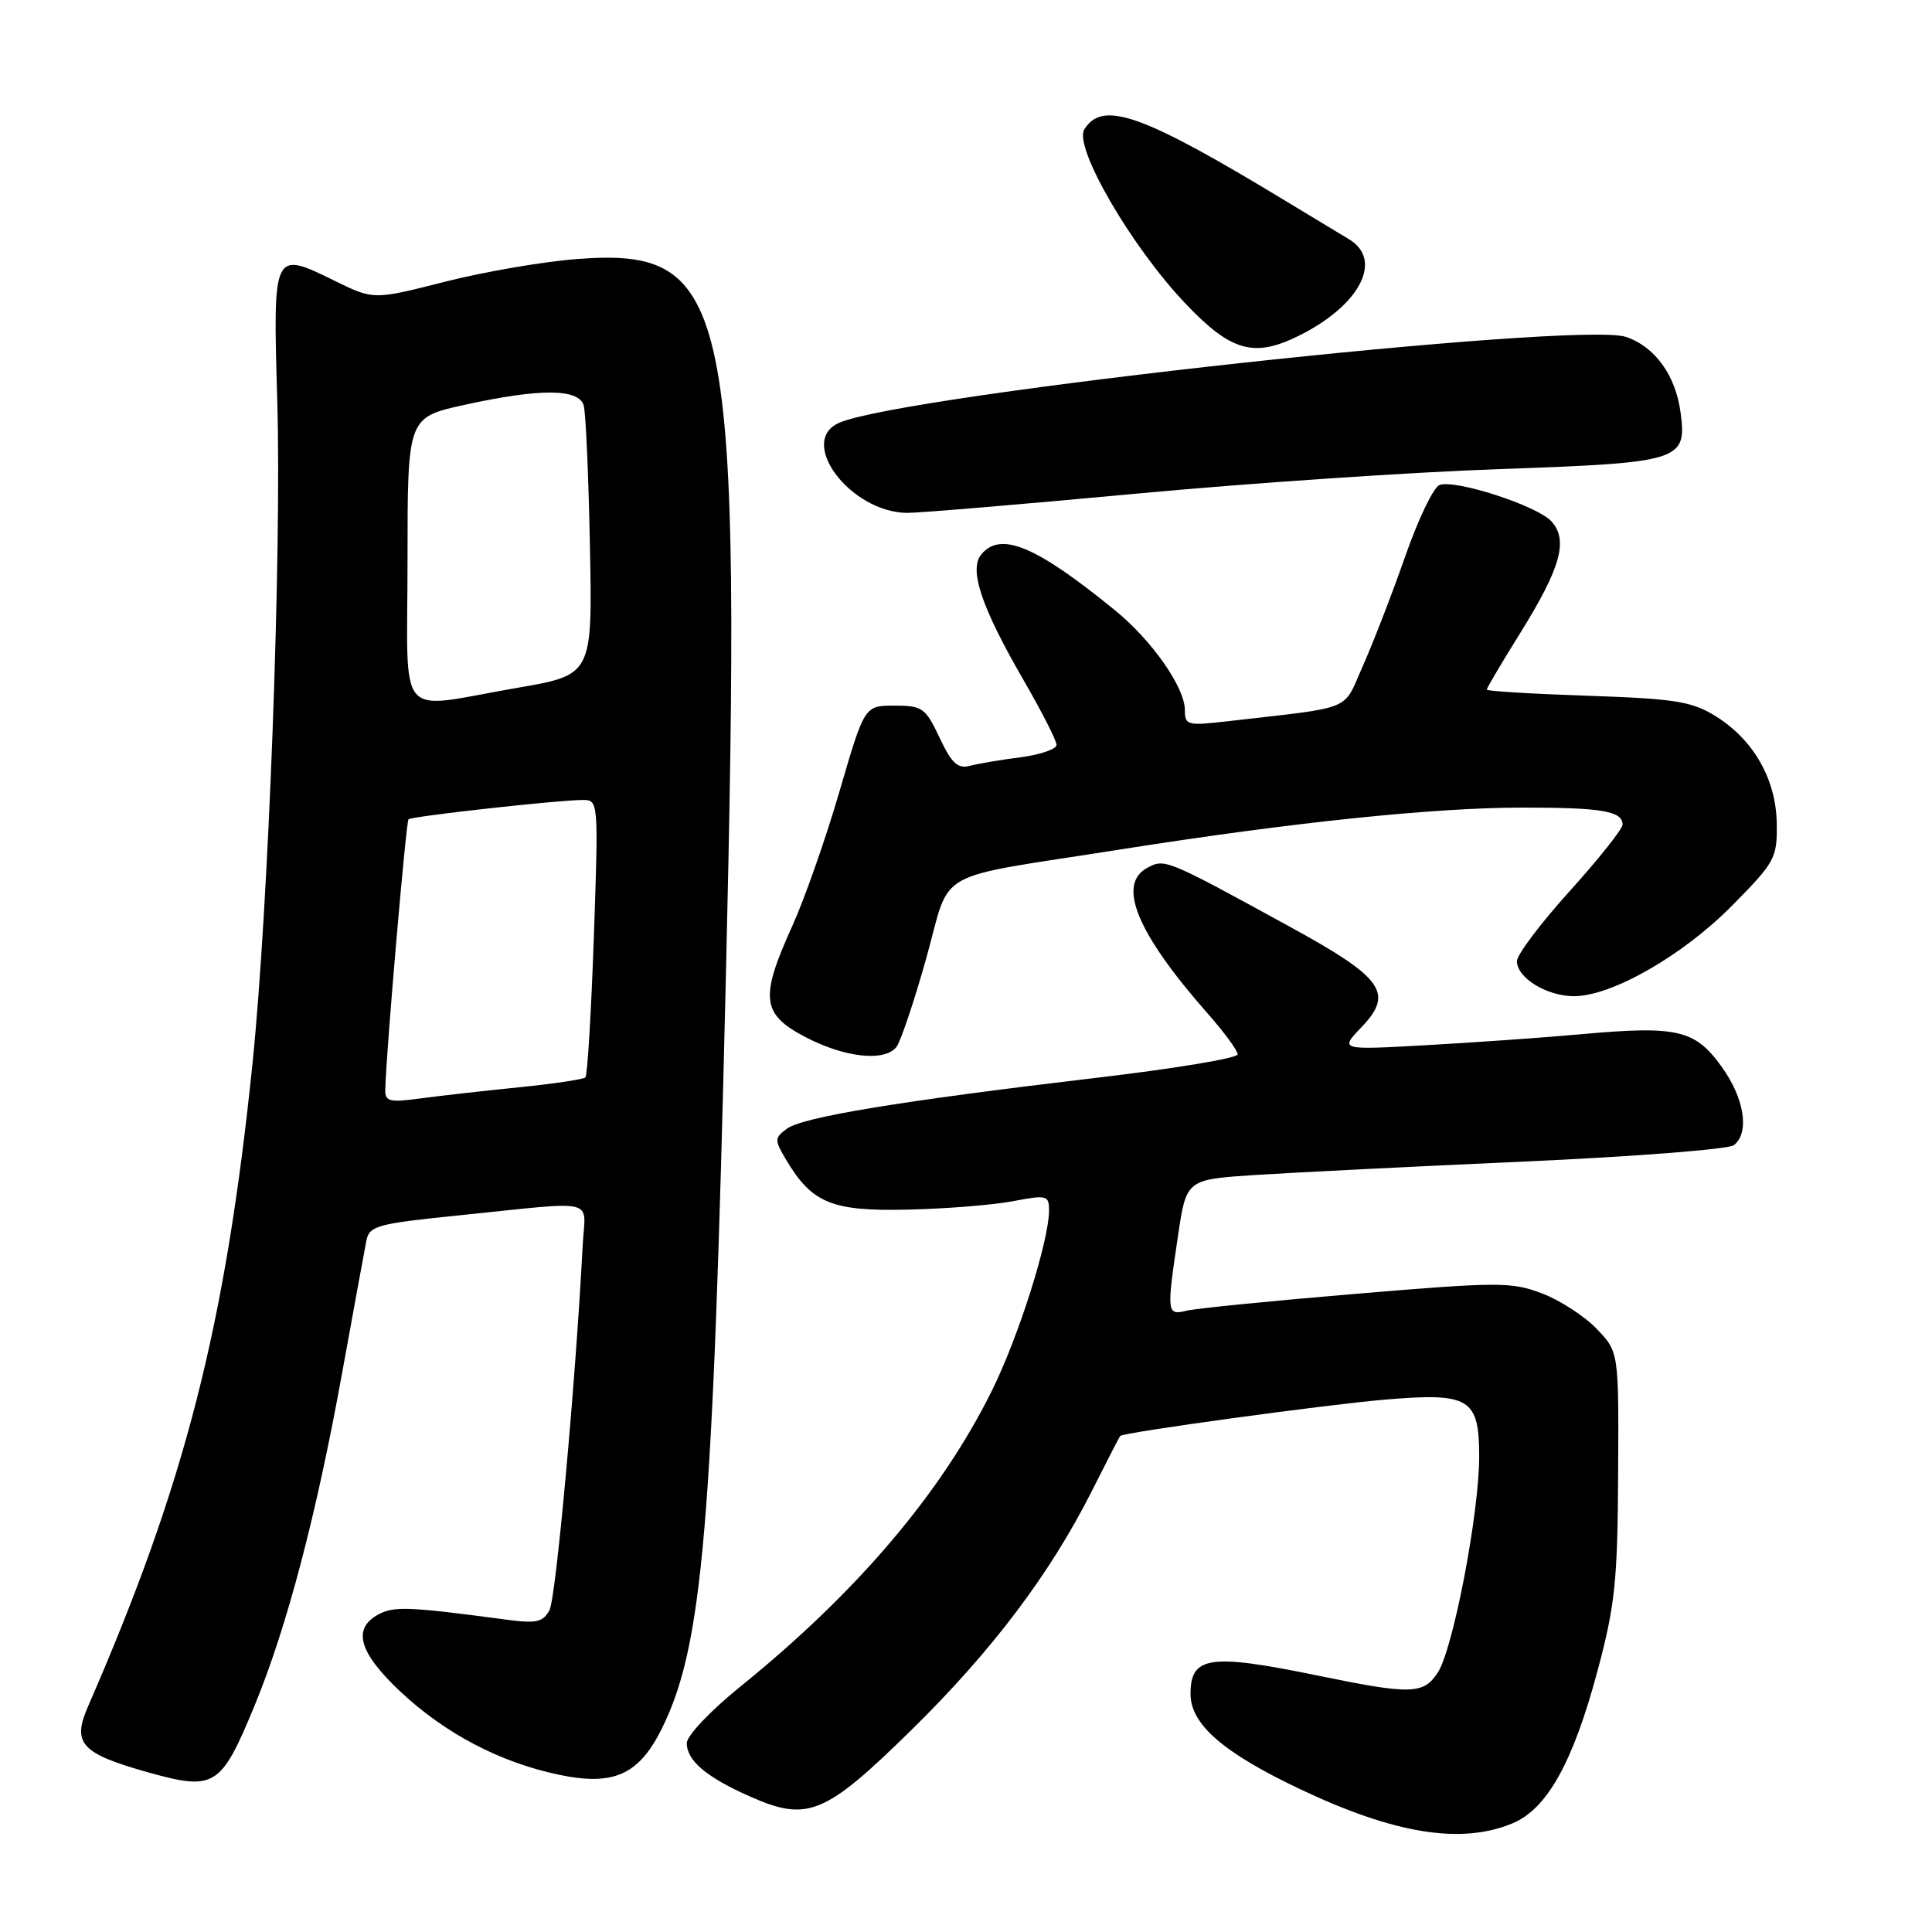 <?xml version="1.0" encoding="UTF-8" standalone="no"?>
<!DOCTYPE svg PUBLIC "-//W3C//DTD SVG 1.1//EN" "http://www.w3.org/Graphics/SVG/1.1/DTD/svg11.dtd" >
<svg xmlns="http://www.w3.org/2000/svg" xmlns:xlink="http://www.w3.org/1999/xlink" version="1.1" viewBox="0 0 256 256">
 <g >
 <path fill="currentColor"
d=" M 200.44 241.59 C 205.01 239.68 208.45 233.49 211.69 221.36 C 214.00 212.74 214.34 209.47 214.41 195.32 C 214.50 179.14 214.50 179.14 211.58 176.09 C 209.97 174.41 206.72 172.29 204.34 171.39 C 200.32 169.85 198.61 169.85 179.76 171.43 C 168.62 172.36 158.49 173.37 157.25 173.67 C 154.60 174.32 154.56 174.03 156.10 163.69 C 157.20 156.29 157.20 156.29 166.35 155.69 C 171.38 155.37 187.43 154.56 202.00 153.91 C 216.57 153.26 229.06 152.28 229.75 151.74 C 231.87 150.07 231.14 145.49 228.08 141.28 C 224.57 136.43 222.21 135.89 209.50 137.04 C 204.55 137.49 195.32 138.14 189.00 138.49 C 177.50 139.14 177.50 139.14 180.42 136.09 C 184.73 131.58 183.29 129.57 170.88 122.78 C 154.50 113.81 154.34 113.75 152.04 114.98 C 147.96 117.16 150.63 123.62 160.00 134.27 C 162.20 136.76 164.00 139.21 164.00 139.71 C 164.00 140.21 155.56 141.61 145.25 142.82 C 119.35 145.88 106.36 148.01 104.27 149.56 C 102.60 150.79 102.60 151.03 104.17 153.68 C 107.59 159.44 110.23 160.52 120.32 160.28 C 125.37 160.17 131.64 159.66 134.25 159.16 C 138.72 158.31 139.00 158.38 139.00 160.40 C 139.00 164.39 134.97 177.12 131.45 184.23 C 124.73 197.84 113.51 211.04 98.04 223.53 C 94.17 226.66 91.00 230.00 91.00 230.96 C 91.00 233.29 93.61 235.50 99.39 238.05 C 107.02 241.43 109.30 240.49 120.78 229.22 C 131.48 218.71 139.15 208.54 144.71 197.50 C 146.65 193.65 148.32 190.40 148.43 190.27 C 148.83 189.80 175.75 186.11 183.60 185.45 C 194.73 184.51 196.00 185.28 196.00 193.00 C 196.00 200.52 192.55 218.52 190.51 221.63 C 188.61 224.53 186.98 224.57 174.50 222.00 C 160.29 219.08 157.75 219.45 157.75 224.45 C 157.75 228.47 162.04 232.21 172.20 237.04 C 184.79 243.02 193.61 244.44 200.44 241.59 Z  M 33.68 226.13 C 38.01 215.67 41.95 200.69 45.41 181.50 C 46.91 173.25 48.32 165.54 48.55 164.37 C 48.94 162.43 50.01 162.14 60.74 161.05 C 79.59 159.13 77.54 158.64 77.21 165.00 C 76.27 183.15 73.67 211.75 72.81 213.35 C 71.96 214.94 71.07 215.14 67.15 214.62 C 54.20 212.89 52.23 212.81 50.16 213.91 C 46.64 215.80 47.54 218.97 53.07 224.16 C 58.98 229.71 66.28 233.53 74.05 235.16 C 81.31 236.69 84.68 235.17 87.72 229.00 C 93.13 218.05 94.46 202.39 96.17 129.95 C 98.30 39.72 96.89 32.83 76.61 34.31 C 72.15 34.64 64.23 35.99 59.00 37.32 C 49.51 39.74 49.51 39.74 44.37 37.22 C 36.15 33.18 36.16 33.16 36.74 53.17 C 37.33 73.52 35.58 120.33 33.45 141.00 C 29.86 175.78 24.52 196.64 11.66 226.12 C 9.53 231.00 10.74 232.34 19.50 234.81 C 28.44 237.32 29.26 236.82 33.68 226.13 Z  M 118.77 138.75 C 119.32 138.06 121.10 132.79 122.72 127.02 C 126.15 114.83 123.06 116.57 148.50 112.55 C 171.23 108.97 189.89 107.02 201.67 107.01 C 212.20 107.00 215.00 107.47 215.00 109.26 C 215.00 109.84 211.85 113.80 208.00 118.07 C 204.15 122.33 201.00 126.51 201.00 127.35 C 201.00 129.57 204.95 132.00 208.56 132.00 C 213.57 132.00 222.98 126.61 229.50 120.01 C 235.20 114.24 235.50 113.70 235.43 109.13 C 235.35 103.25 232.35 98.00 227.29 94.87 C 224.17 92.94 221.92 92.58 210.34 92.19 C 203.00 91.94 197.00 91.58 197.00 91.38 C 197.00 91.18 199.00 87.79 201.45 83.86 C 206.80 75.26 207.83 71.58 205.58 69.09 C 203.70 67.01 192.80 63.48 190.73 64.27 C 189.95 64.57 187.92 68.80 186.22 73.66 C 184.52 78.52 182.01 85.03 180.64 88.11 C 177.86 94.36 179.69 93.60 162.75 95.56 C 157.34 96.19 157.00 96.11 157.00 94.09 C 157.00 91.09 152.65 84.87 147.76 80.88 C 137.26 72.32 132.60 70.37 130.03 73.46 C 128.36 75.47 130.03 80.44 135.61 90.09 C 138.02 94.26 140.00 98.14 140.00 98.70 C 140.00 99.26 137.86 100.00 135.25 100.34 C 132.64 100.67 129.60 101.19 128.50 101.48 C 126.91 101.90 126.09 101.14 124.50 97.75 C 122.64 93.80 122.22 93.50 118.52 93.50 C 114.55 93.50 114.55 93.50 111.25 104.82 C 109.44 111.05 106.61 119.10 104.98 122.71 C 100.65 132.25 100.91 134.39 106.75 137.43 C 111.94 140.14 117.18 140.71 118.77 138.75 Z  M 150.16 65.45 C 165.20 64.04 187.02 62.56 198.65 62.16 C 222.77 61.31 223.54 61.07 222.68 54.63 C 222.02 49.71 219.28 45.93 215.44 44.64 C 209.13 42.53 120.12 52.23 111.25 56.00 C 105.57 58.41 112.61 67.85 120.16 67.96 C 121.63 67.98 135.13 66.85 150.16 65.45 Z  M 172.30 44.39 C 180.26 40.37 183.29 34.42 178.75 31.70 C 177.51 30.96 174.03 28.85 171.00 27.02 C 151.41 15.12 146.13 13.21 143.68 17.14 C 142.23 19.45 149.86 32.61 157.03 40.17 C 163.15 46.63 166.19 47.47 172.30 44.39 Z  M 51.05 144.34 C 51.17 139.42 53.80 108.87 54.13 108.56 C 54.56 108.16 74.01 106.00 77.20 106.00 C 79.30 106.00 79.31 106.13 78.69 124.14 C 78.34 134.11 77.84 142.49 77.57 142.76 C 77.31 143.02 73.36 143.61 68.80 144.07 C 64.23 144.53 58.36 145.19 55.75 145.54 C 51.56 146.11 51.01 145.97 51.05 144.34 Z  M 54.00 74.15 C 54.00 55.31 54.00 55.31 61.53 53.65 C 71.59 51.44 76.72 51.47 77.35 53.75 C 77.62 54.71 77.99 63.13 78.17 72.47 C 78.50 89.43 78.50 89.43 68.50 91.15 C 52.20 93.96 54.00 96.06 54.00 74.15 Z "/>
</g>
</svg>